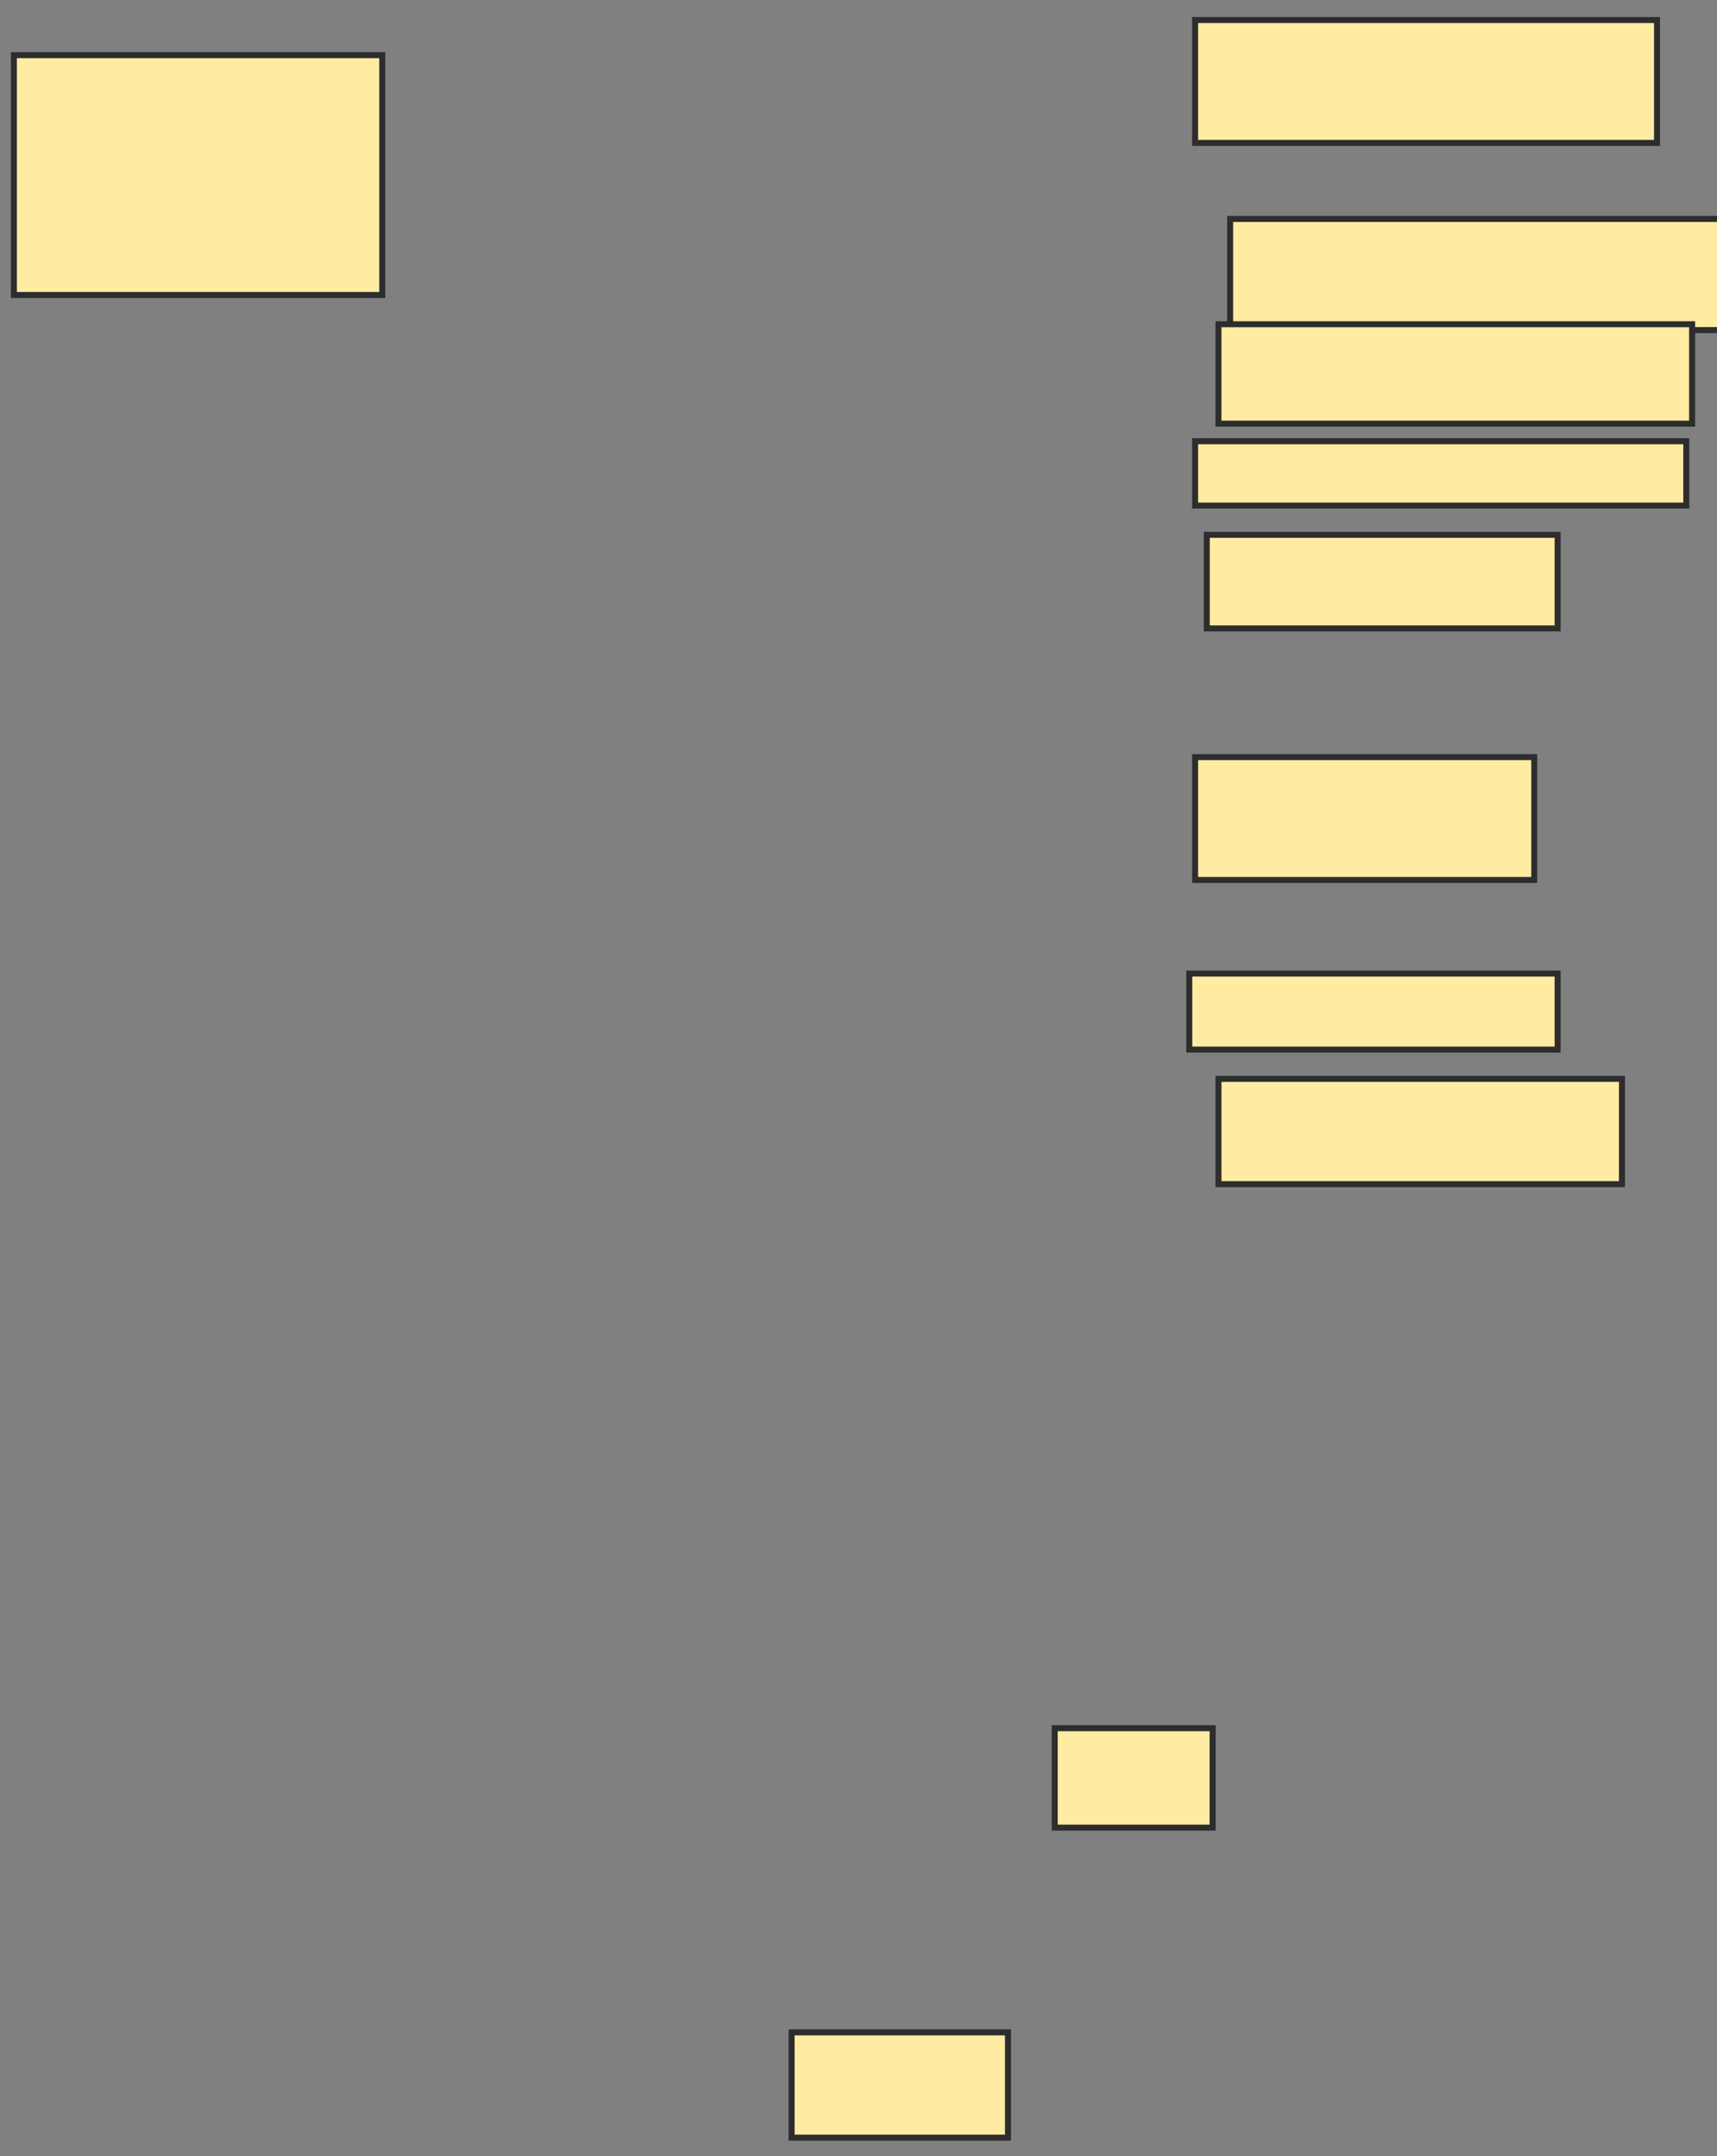 <svg xmlns="http://www.w3.org/2000/svg" width="286" height="359">
 <rect width="100%" height="100%" fill="#808080" stroke="none"/>
 <!-- Created with Image Occlusion Enhanced -->
 <g>
  <title>Labels</title>
 </g>
 <g>
  <title>Masks</title>
  <rect id="1f2b40c3fba14b90b921a863efc39577-ao-1" height="39.935" width="61.364" y="9.182" x="2.312" stroke="#2D2D2D" fill="#FFEBA2"/>
  <rect id="1f2b40c3fba14b90b921a863efc39577-ao-2" height="20.455" width="76.948" y="3.338" x="199.065" stroke="#2D2D2D" fill="#FFEBA2"/>
  <rect id="1f2b40c3fba14b90b921a863efc39577-ao-3" height="18.506" width="86.688" y="36.455" x="204.909" stroke="#2D2D2D" fill="#FFEBA2"/>
  <rect id="1f2b40c3fba14b90b921a863efc39577-ao-4" height="10.714" width="81.818" y="73.468" x="199.065" stroke="#2D2D2D" fill="#FFEBA2"/>
  <rect id="1f2b40c3fba14b90b921a863efc39577-ao-5" height="20.455" width="56.494" y="126.065" x="199.065" stroke="#2D2D2D" fill="#FFEBA2"/>
  <rect id="1f2b40c3fba14b90b921a863efc39577-ao-6" height="16.558" width="78.896" y="53.987" x="202.961" stroke="#2D2D2D" fill="#FFEBA2"/>
  <rect id="1f2b40c3fba14b90b921a863efc39577-ao-7" height="15.584" width="58.442" y="89.052" x="201.013" stroke="#2D2D2D" fill="#FFEBA2"/>
  <rect id="1f2b40c3fba14b90b921a863efc39577-ao-8" height="12.662" width="61.364" y="162.104" x="198.091" stroke="#2D2D2D" fill="#FFEBA2"/>
  <rect id="1f2b40c3fba14b90b921a863efc39577-ao-9" height="17.532" width="67.208" y="179.636" x="202.961" stroke="#2D2D2D" fill="#FFEBA2"/>
  
  <rect id="1f2b40c3fba14b90b921a863efc39577-ao-11" height="16.558" width="26.299" y="287.753" x="175.688" stroke="#2D2D2D" fill="#FFEBA2"/>
  <rect id="1f2b40c3fba14b90b921a863efc39577-ao-12" height="17.532" width="36.039" y="338.403" x="131.857" stroke="#2D2D2D" fill="#FFEBA2"/>
 </g>
</svg>